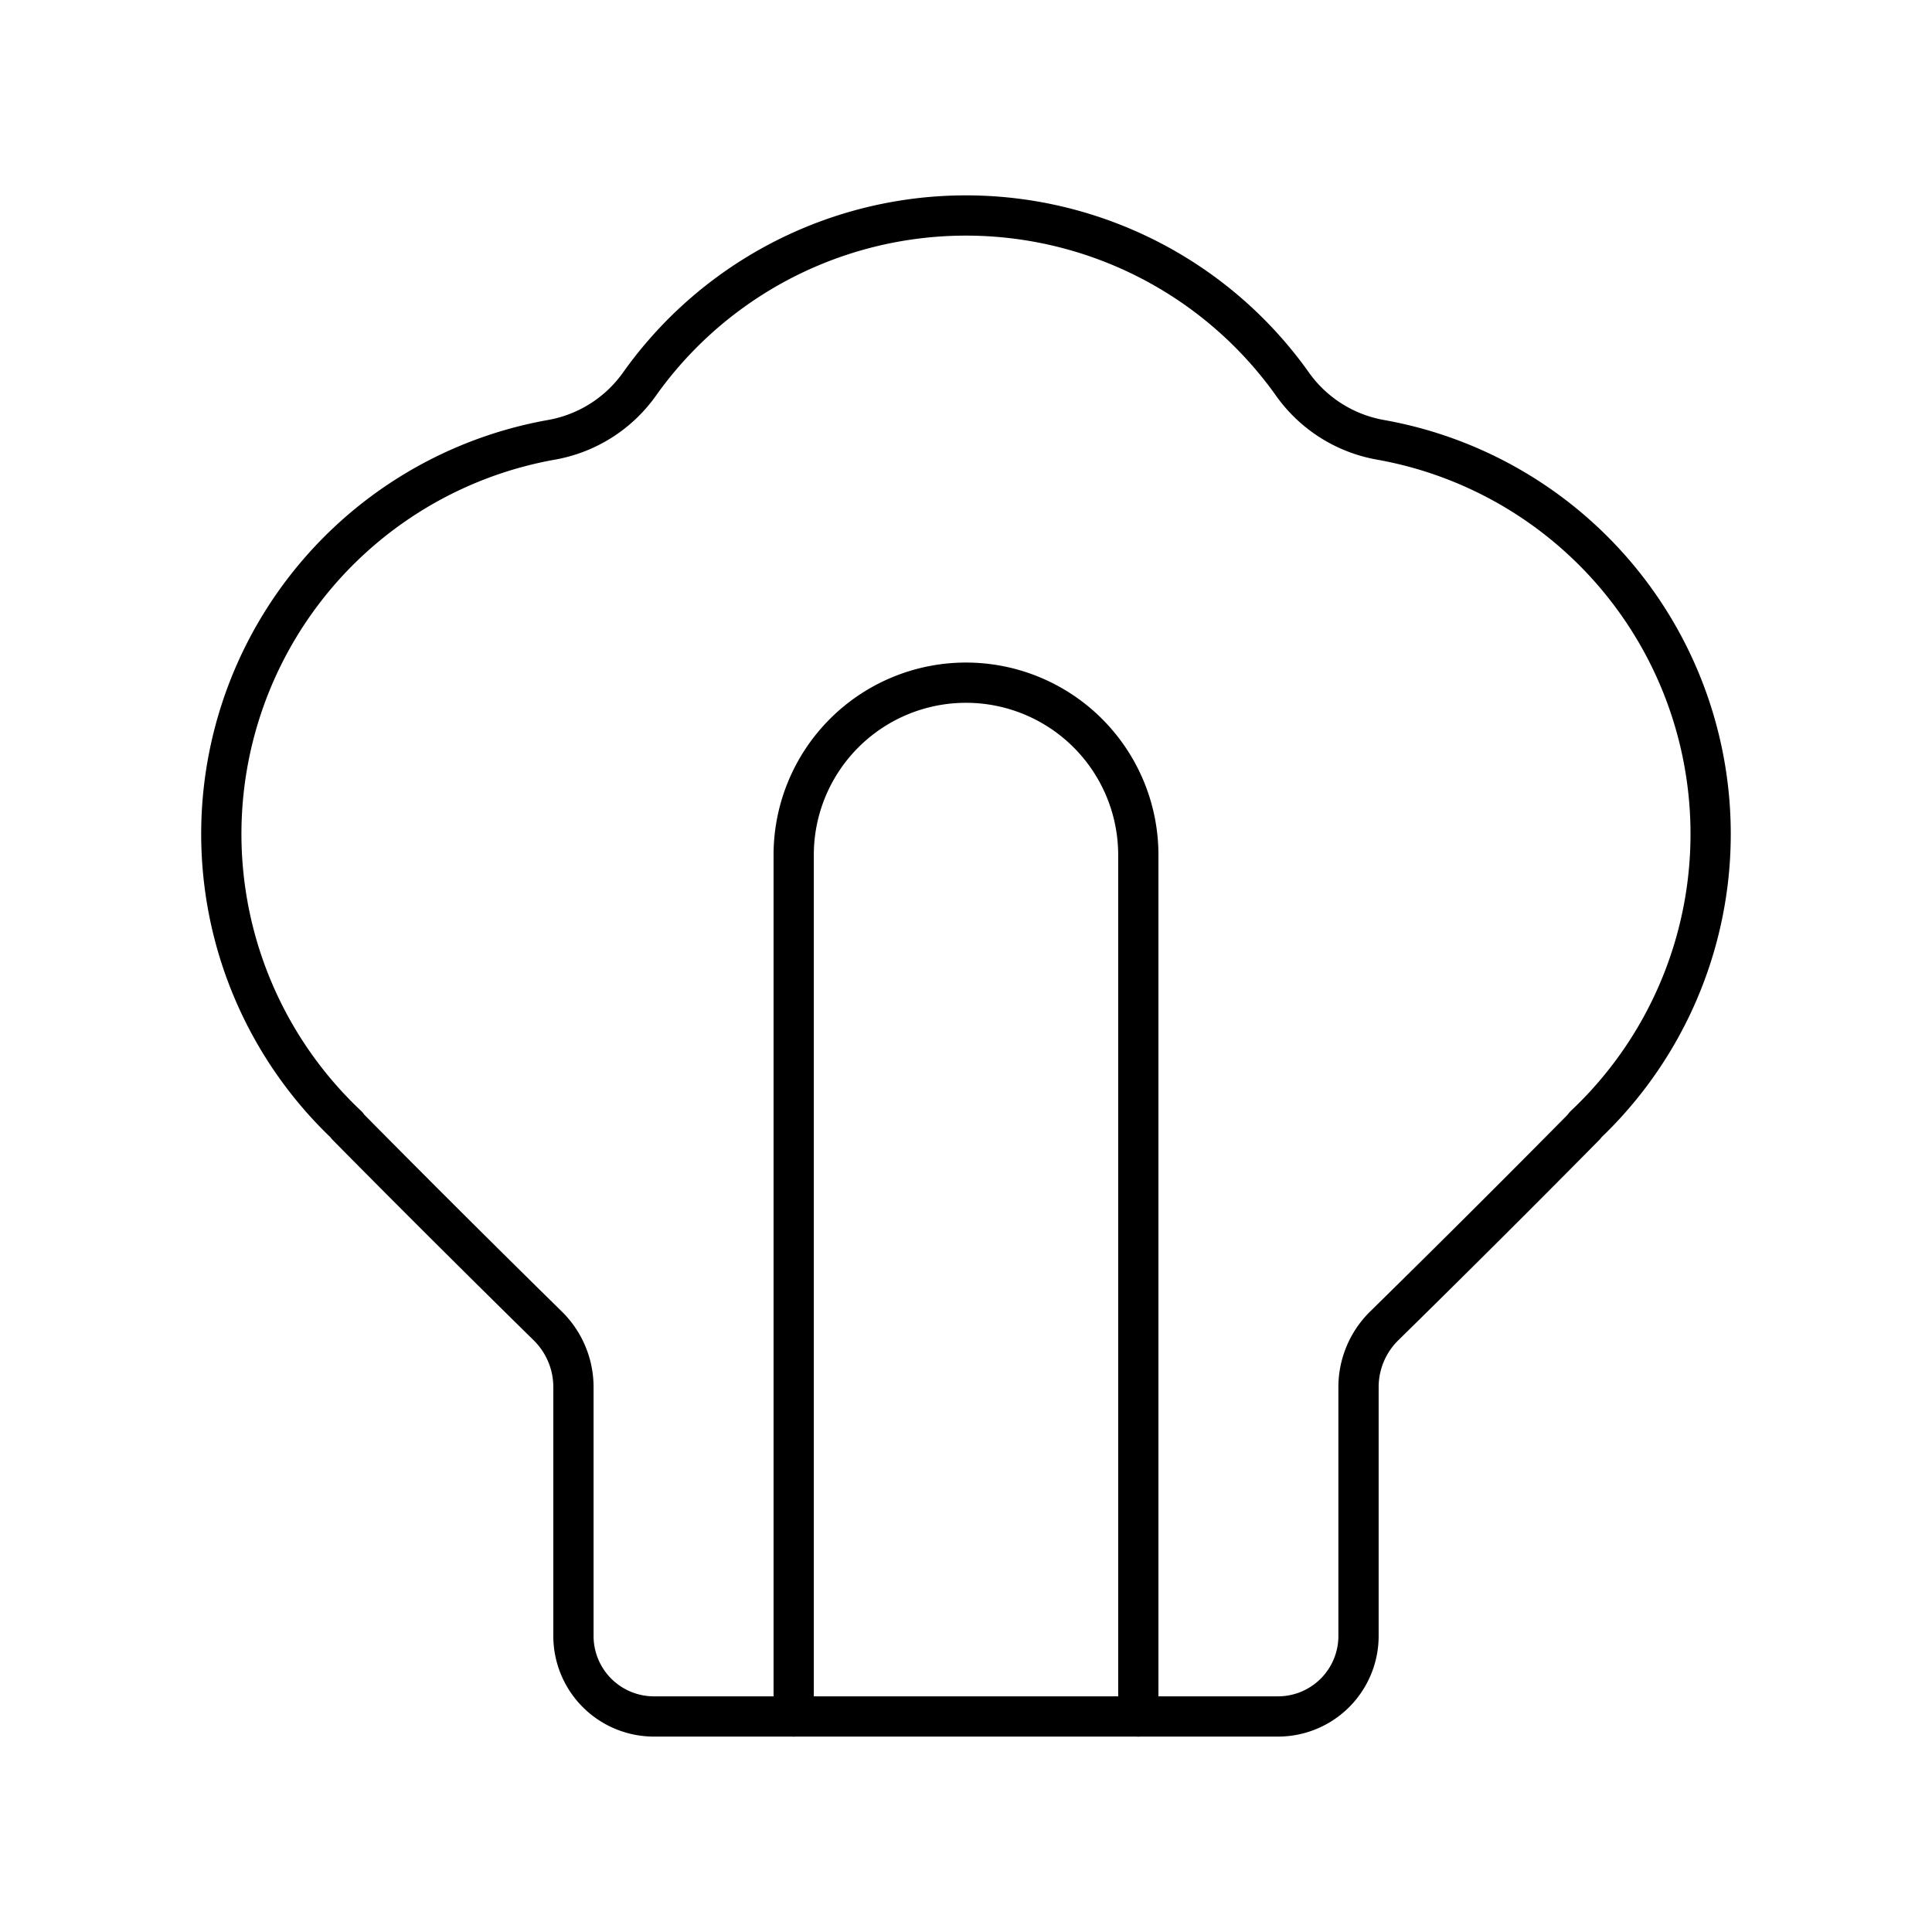 <svg viewBox="0 0 48 48" xmlns="http://www.w3.org/2000/svg"><g fill="none" stroke="#000" stroke-linecap="round" stroke-linejoin="round"><path d="m33.752 40.645v-6.177a2.131 2.131 0 0 1 .638-1.526c.961-.943 2.891-2.848 4.988-4.972l-.009-.005a9.947 9.947 0 0 0 -5.072-17.038 3.408 3.408 0 0 1 -2.188-1.387 9.948 9.948 0 0 0 -16.219 0 3.408 3.408 0 0 1 -2.188 1.387 9.947 9.947 0 0 0 -5.072 17.038l-.009.005c2.097 2.124 4.028 4.029 4.988 4.972a2.131 2.131 0 0 1 .638 1.526v6.177a2 2 0 0 0 2 2h15.505a2 2 0 0 0 2-2z"/><path d="m28.281 42.645v-21.403a4.281 4.281 0 0 0 -4.281-4.281 4.281 4.281 0 0 0 -4.281 4.281v21.403"/></g></svg>